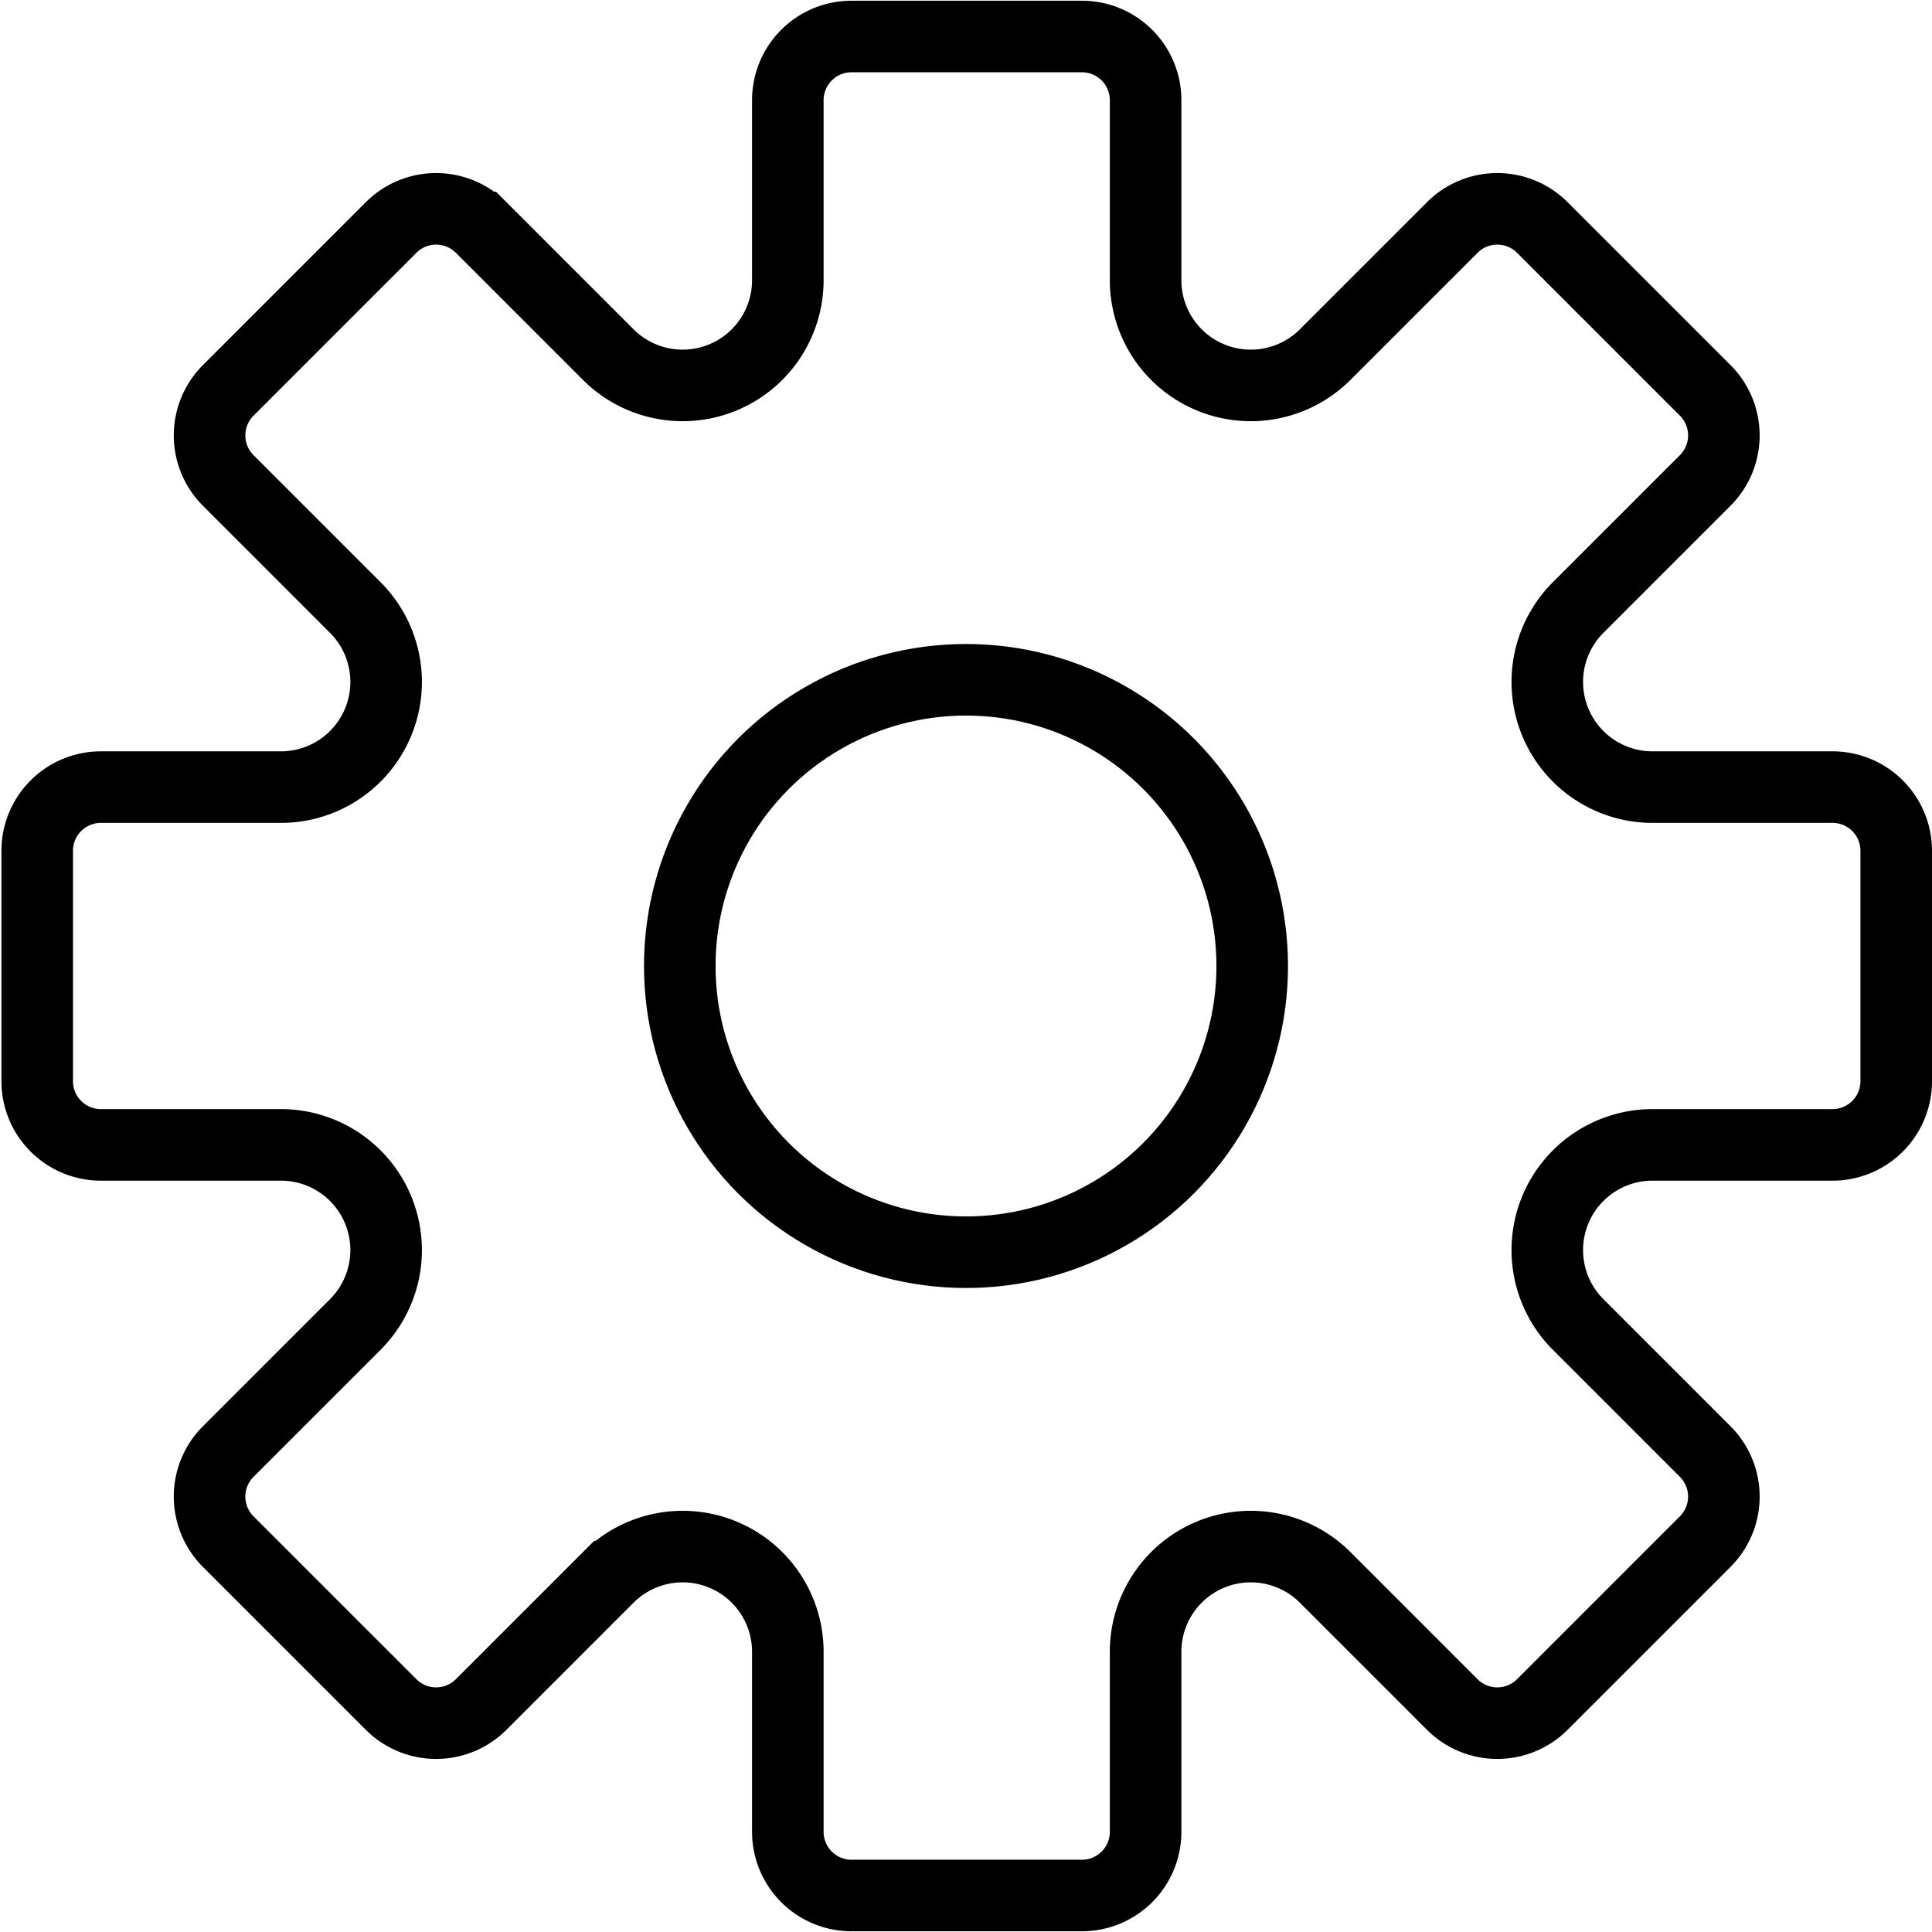 <svg id="Essentials" xmlns="http://www.w3.org/2000/svg" viewBox="0 0 54 54"><defs><style>.cls-1{fill:none;stroke:#000;stroke-linecap:round;stroke-miterlimit:10;stroke-width:2px;}</style></defs><title>settings</title><path class="cls-1" d="M777.22,3863h-5.05a2.94,2.94,0,0,1-2.08-5l3.57-3.57a1.78,1.78,0,0,0,0-2.52l-4.55-4.55a1.78,1.78,0,0,0-2.52,0l-3.57,3.57a2.94,2.94,0,0,1-5-2.08v-5.05a1.78,1.78,0,0,0-1.78-1.78h-6.44a1.78,1.78,0,0,0-1.78,1.78v5.05a2.94,2.94,0,0,1-5,2.08l-3.57-3.57a1.78,1.78,0,0,0-2.52,0l-4.55,4.55a1.78,1.78,0,0,0,0,2.52l3.57,3.57a2.94,2.94,0,0,1-2.08,5h-5.05a1.78,1.78,0,0,0-1.78,1.78v6.44a1.78,1.78,0,0,0,1.78,1.78h5.05a2.94,2.94,0,0,1,2.08,5l-3.57,3.57a1.78,1.78,0,0,0,0,2.52l4.55,4.55a1.78,1.78,0,0,0,2.52,0l3.57-3.57a2.94,2.94,0,0,1,5,2.08v5.05a1.78,1.78,0,0,0,1.78,1.78h6.44a1.78,1.78,0,0,0,1.78-1.78v-5.05a2.94,2.94,0,0,1,5-2.08l3.57,3.57a1.78,1.78,0,0,0,2.52,0l4.55-4.55a1.78,1.78,0,0,0,0-2.52l-3.57-3.57a2.94,2.94,0,0,1,2.08-5h5.05a1.78,1.78,0,0,0,1.78-1.78v-6.44A1.78,1.78,0,0,0,777.22,3863Z" transform="translate(-726 -3841)"/><circle class="cls-1" cx="27" cy="27" r="8"/></svg>